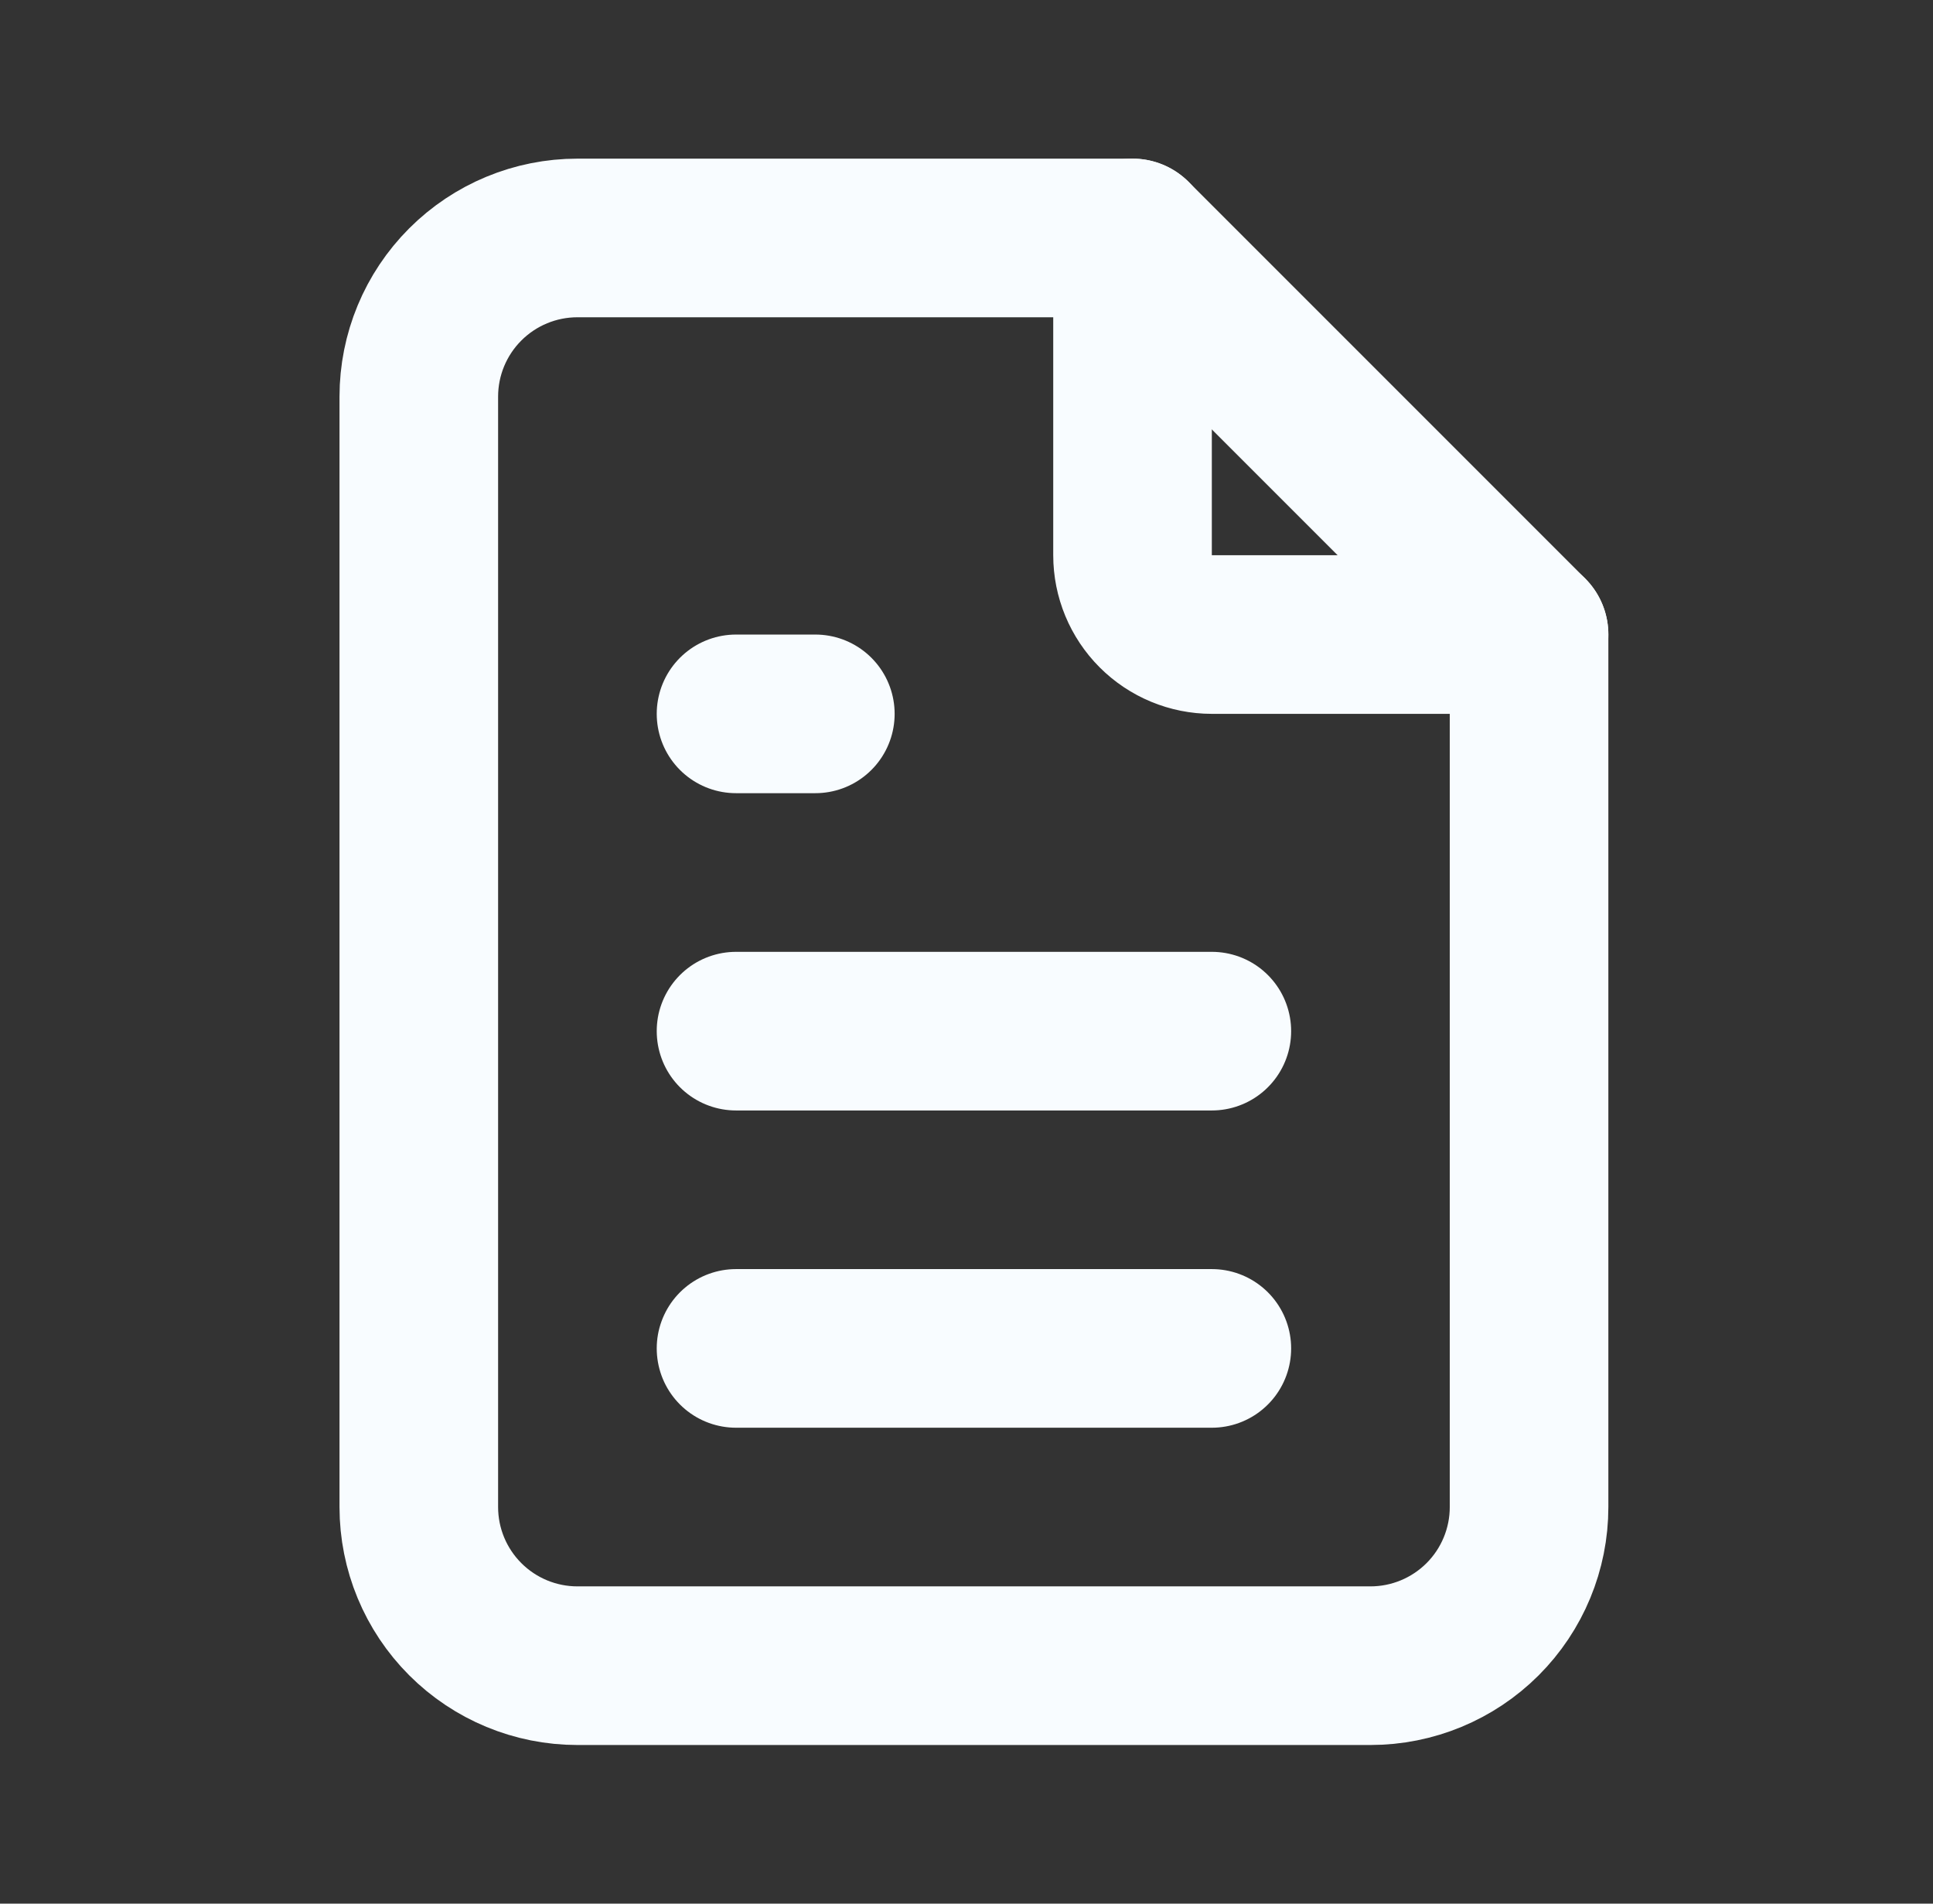 <svg width="65" height="64" viewBox="0 0 65 64" fill="none" xmlns="http://www.w3.org/2000/svg">
<rect x="0" y="0" width="65" height="64" fill="#333333" stroke="none"/>
<g clip-path="url(#clip0_225_29270)">
<path d="M38.083 8V18.667C38.083 19.374 38.364 20.052 38.864 20.552C39.364 21.052 40.043 21.333 40.75 21.333H51.417" stroke="#F8FCFF" stroke-width="5.333" stroke-linecap="round" stroke-linejoin="round"/>
<path d="M46.083 56H19.417C18.002 56 16.646 55.438 15.646 54.438C14.645 53.438 14.083 52.081 14.083 50.667V13.333C14.083 11.919 14.645 10.562 15.646 9.562C16.646 8.562 18.002 8 19.417 8H38.083L51.417 21.333V50.667C51.417 52.081 50.855 53.438 49.855 54.438C48.854 55.438 47.498 56 46.083 56Z" stroke="#F8FCFF" stroke-width="5.333" stroke-linecap="round" stroke-linejoin="round"/>
<path d="M24.75 24H27.417" stroke="#F8FCFF" stroke-width="5.333" stroke-linecap="round" stroke-linejoin="round"/>
<path d="M24.75 34.667H40.75" stroke="#F8FCFF" stroke-width="5.333" stroke-linecap="round" stroke-linejoin="round"/>
<path d="M24.75 45.333H40.75" stroke="#F8FCFF" stroke-width="5.333" stroke-linecap="round" stroke-linejoin="round"/>
</g>
<defs>
<clipPath id="clip0_225_29270">
<rect width="64" height="64" fill="white" transform="translate(0.75)"/>
</clipPath>
</defs>
</svg>
